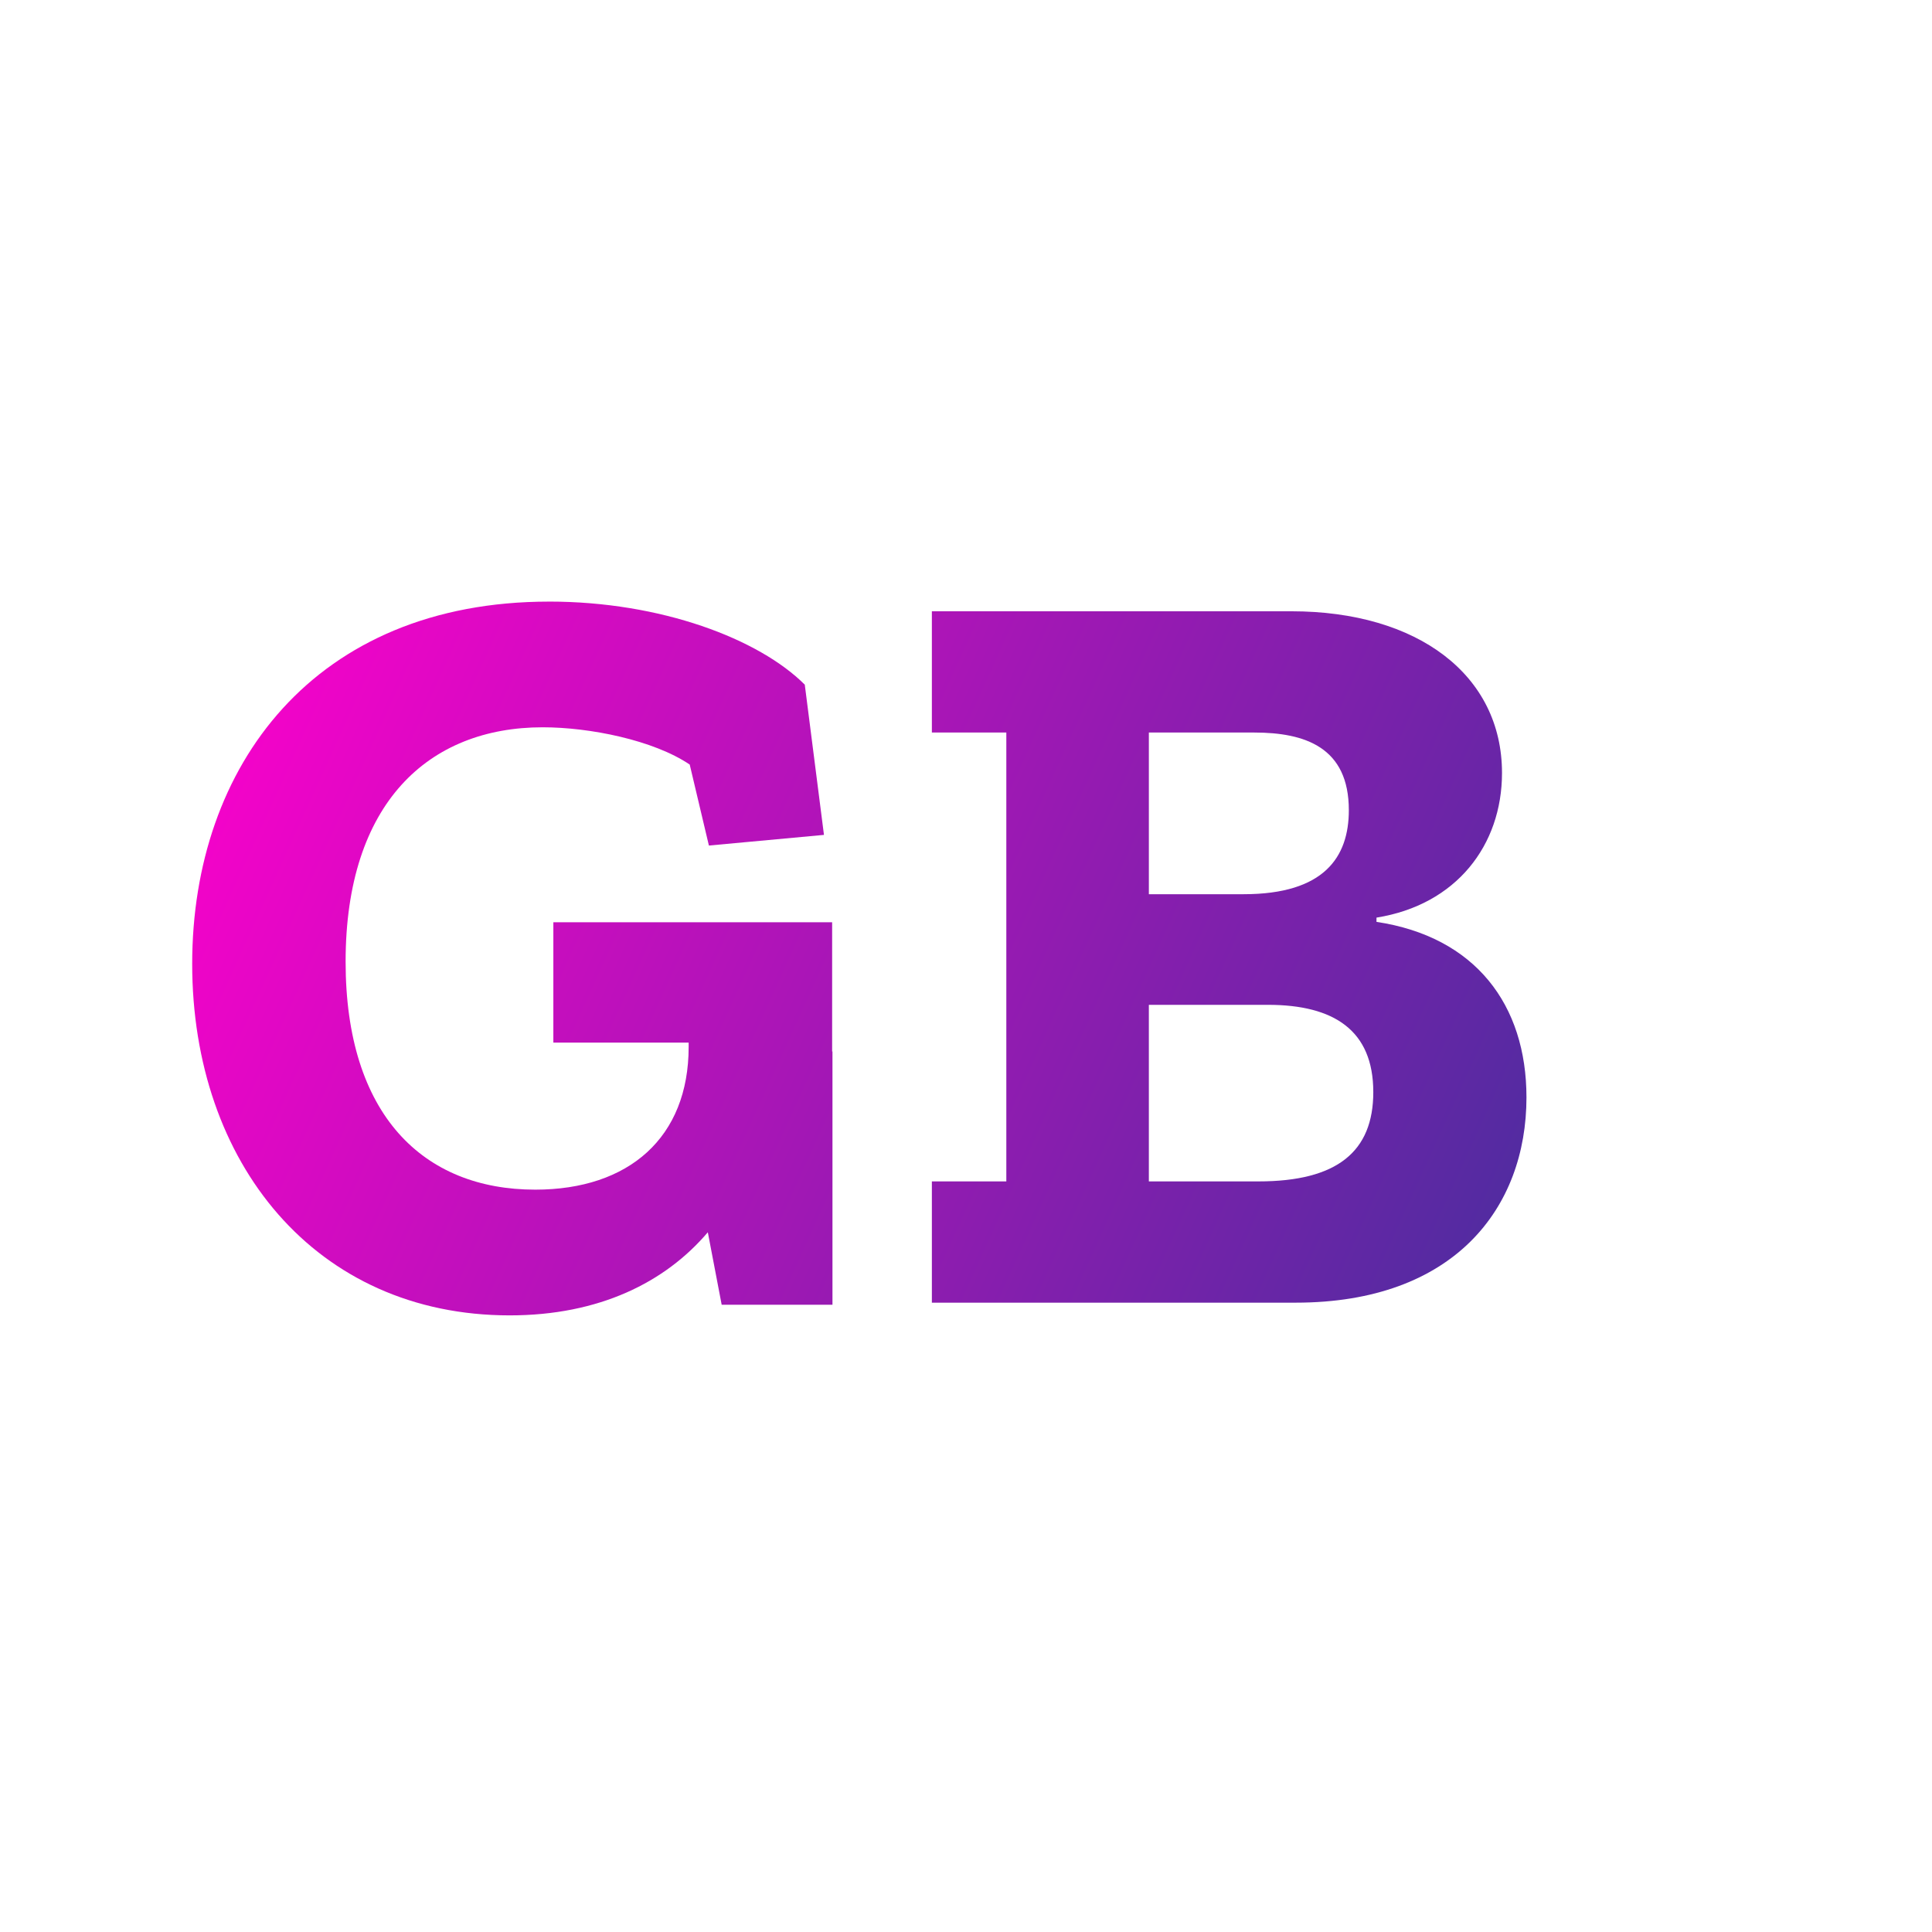 <?xml version="1.0" encoding="UTF-8"?>
<svg width="210mm" height="210mm" version="1.1" viewBox="0 0 210 210" xmlns="http://www.w3.org/2000/svg" xmlns:cc="http://creativecommons.org/ns#" xmlns:dc="http://purl.org/dc/elements/1.1/" xmlns:rdf="http://www.w3.org/1999/02/22-rdf-syntax-ns#" xmlns:xlink="http://www.w3.org/1999/xlink">
 <defs>
  <linearGradient id="linearGradient870">
   <stop stop-color="#f0c" offset="0"/>
   <stop stop-color="#339" offset="1"/>
  </linearGradient>
  <linearGradient id="linearGradient872" x1="21.748" x2="190.11" y1="64.893" y2="141.37" gradientUnits="userSpaceOnUse" xlink:href="#linearGradient870"/>
  <linearGradient id="linearGradient29" x1="21.748" x2="190.11" y1="64.893" y2="141.37" gradientTransform="scale(3.78)" gradientUnits="userSpaceOnUse" xlink:href="#linearGradient870"/>
 </defs>
 <g aria-label="GB.">
  <path transform="scale(.265)" d="m225.22 246.76c-96.136 0-146.39 67.296-146.39 148.57 0 81.716 50.69 144.2 130.22 144.2 36.706 0 63.798-13.546 81.277-34.084l5.682 29.715h45.445v-103.88h-0.135v-53h-114.35v49.379h55.496v1.748c0 37.143-24.471 58.555-62.926 58.555-45.883 0-77.781-30.588-77.781-93.514 0-65.11 34.085-96.135 80.842-96.135 19.227 0 45.445 5.242 60.303 15.293l7.865 33.211 47.195-4.369-7.867-61.615c-18.79-18.79-58.992-34.084-104.88-34.084z" fill="url(#linearGradient29)" stroke-width="10.924"/>
  <path d="m165.92 119.28c0-10.059-5.55-17.458-16.302-19.077v-0.462c8.671-1.387 13.643-7.862 13.643-15.724 0-10.637-9.134-17.574-22.892-17.574h-39.079v13.18h8.093v48.791h-8.093v13.18h39.541c17.227 0 25.089-10.29 25.089-22.314zm-19.308-31.217c0 5.087-2.659 9.134-11.446 9.134h-10.29v-17.574h11.446c5.55 0 10.29 1.619 10.29 8.44zm2.659 30.639c0 6.475-3.931 9.712-12.487 9.712h-11.909v-19.193h12.949c7.168 0 11.446 2.775 11.446 9.481z" fill="url(#linearGradient872)" stroke-width="2.89"/>
  <path d="m172.87 141.6h17.69v-18.846h-17.69z" fill="url(#linearGradient872)" stroke-width="2.89"/>
 </g>
</svg>
